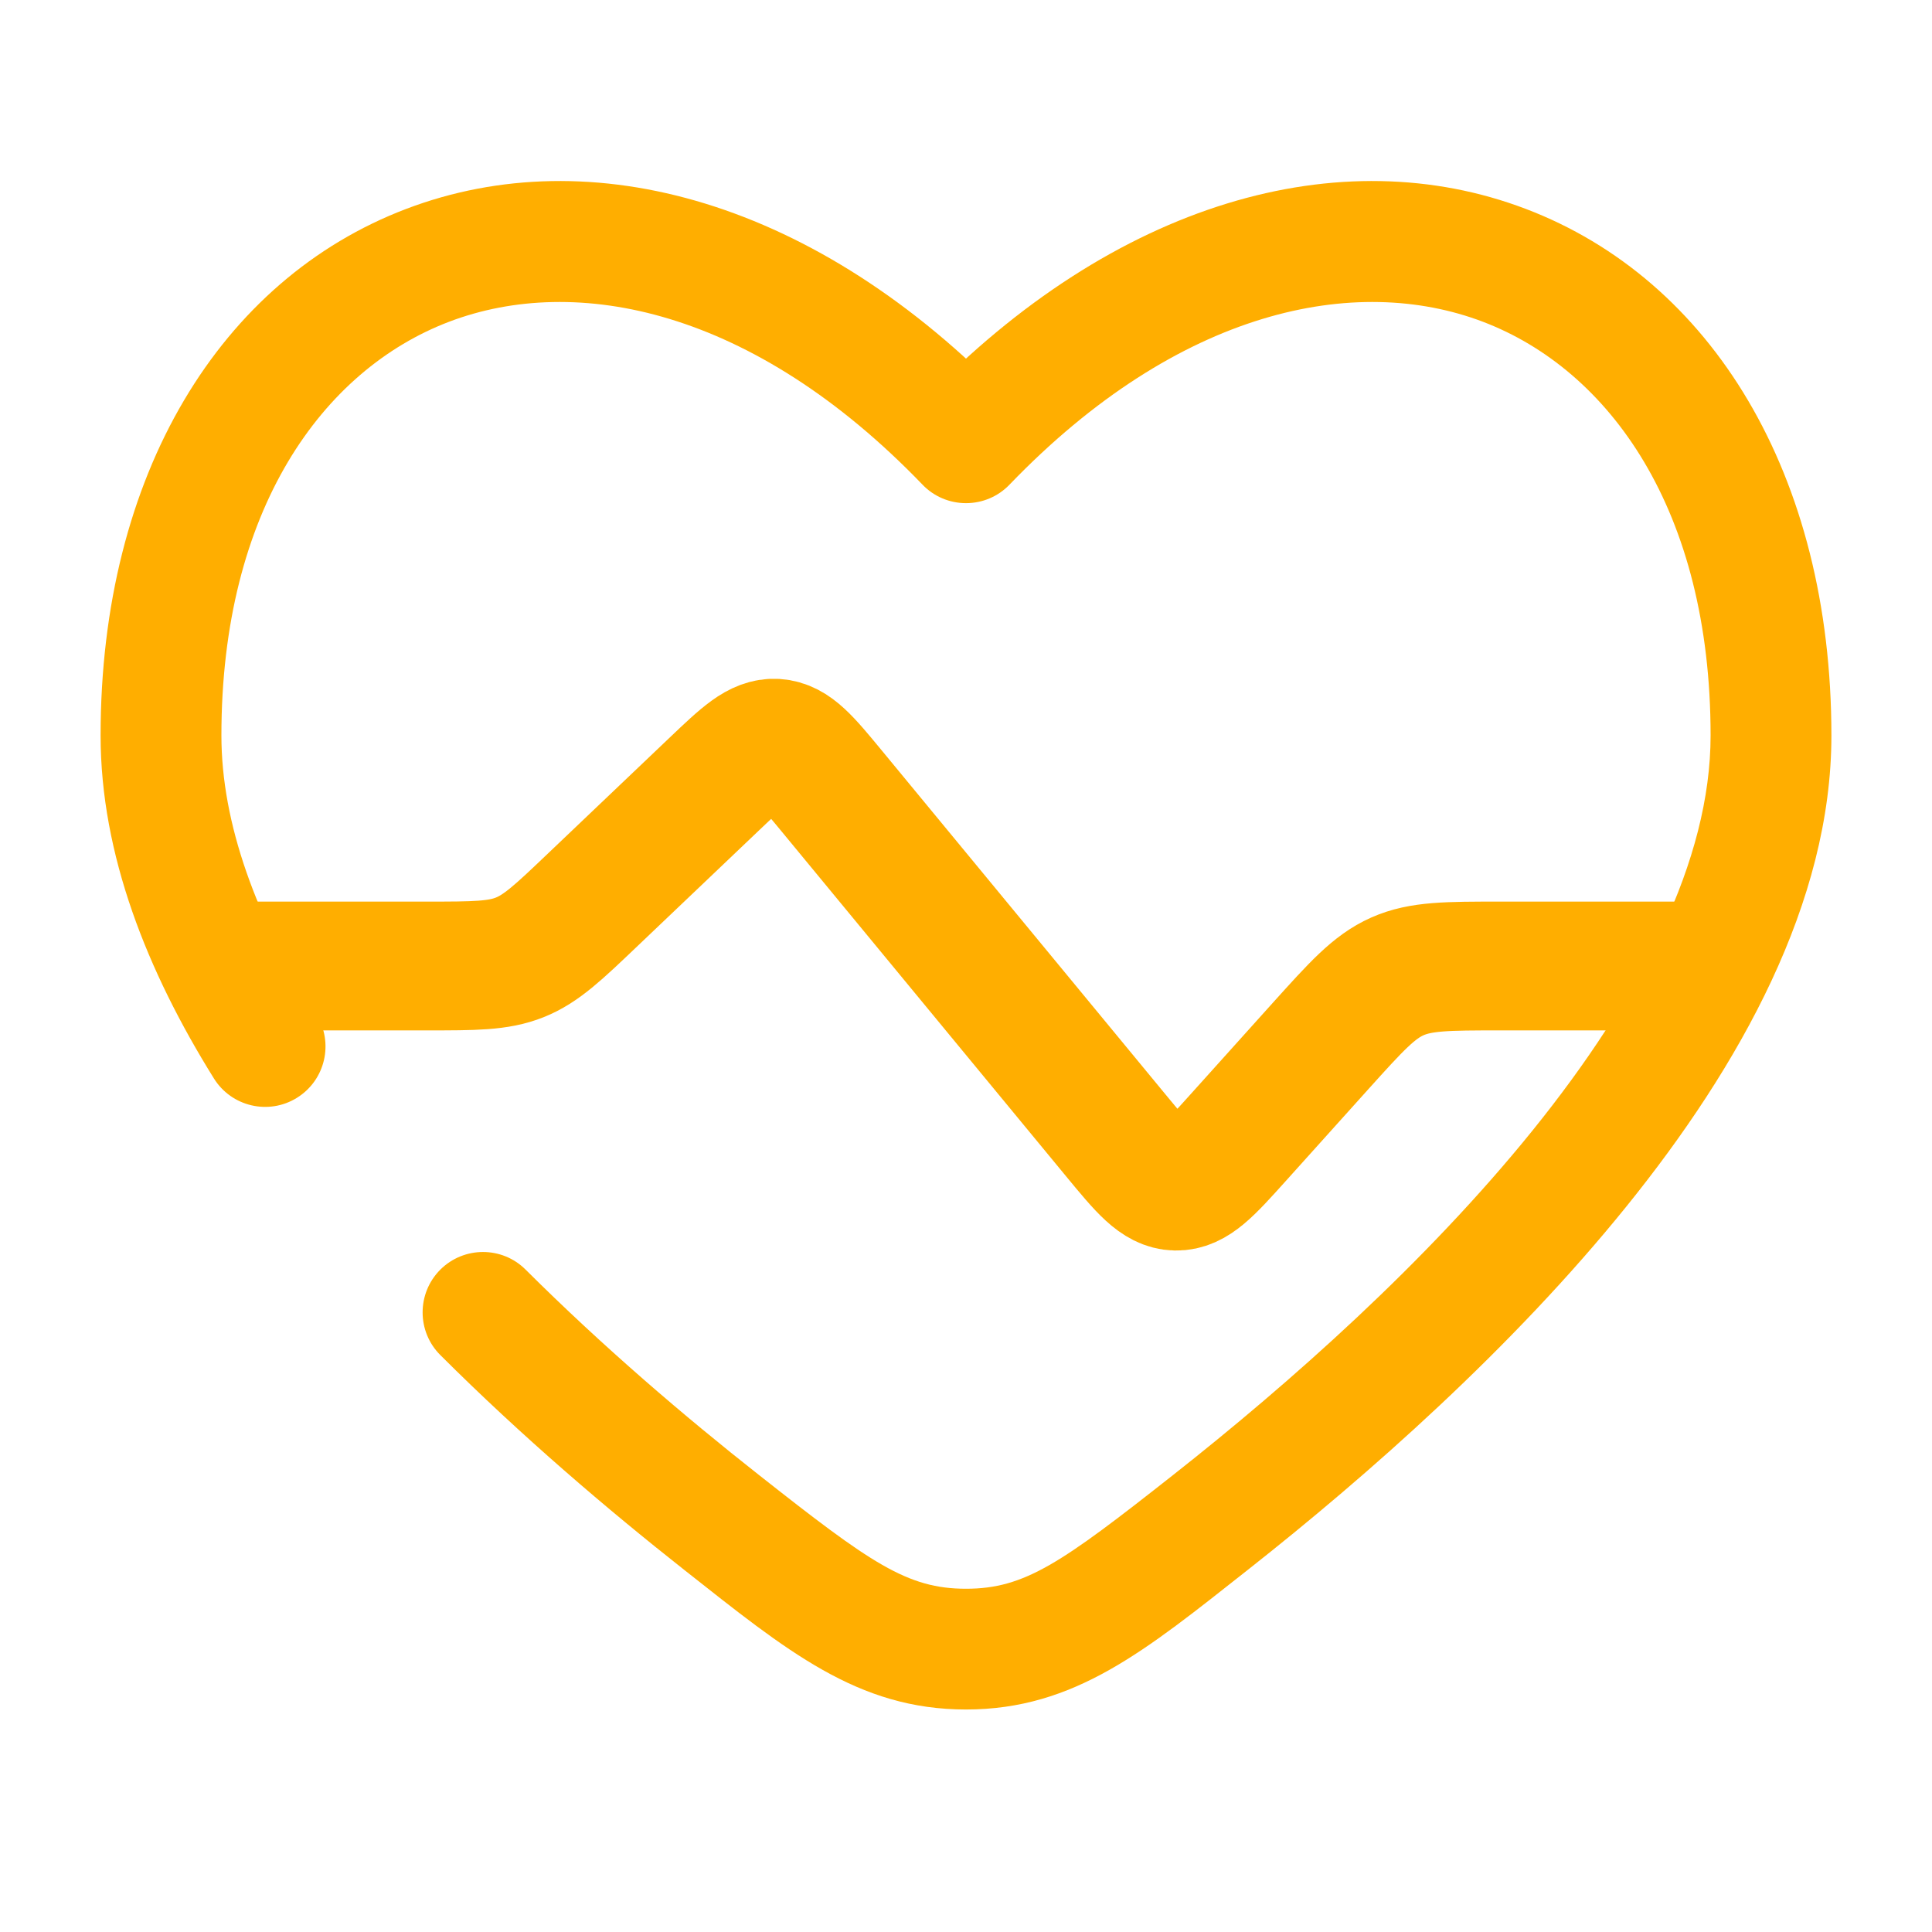 <svg width="30" height="30" viewBox="0 0 30 30" fill="none" xmlns="http://www.w3.org/2000/svg">
    <path d="M26.25 15H23.295C22.473 15 22.061 15 21.697 15.162C21.333 15.324 21.058 15.63 20.507 16.241L19.221 17.671C18.769 18.173 18.544 18.424 18.257 18.418C17.971 18.411 17.756 18.151 17.327 17.631L12.917 12.285C12.517 11.8 12.316 11.558 12.045 11.541C11.774 11.525 11.546 11.742 11.091 12.175L9.211 13.965C8.675 14.476 8.407 14.732 8.071 14.866C7.736 15 7.366 15 6.625 15H3.75" stroke="#FFAE00" stroke-width="2" stroke-linecap="round"/>
    <path d="M15 6.876L14.325 7.526C14.501 7.71 14.745 7.813 15 7.813C15.255 7.813 15.499 7.71 15.675 7.526L15 6.876ZM3.321 16.745C3.594 17.185 4.173 17.32 4.612 17.046C5.052 16.772 5.186 16.194 4.913 15.755L3.321 16.745ZM8.162 19.715C7.796 19.349 7.202 19.35 6.836 19.716C6.471 20.083 6.471 20.677 6.838 21.042L8.162 19.715ZM3.438 11.421C3.438 7.918 5.009 5.744 6.974 4.996C8.944 4.247 11.689 4.788 14.325 7.526L15.675 6.226C12.686 3.12 9.181 2.151 6.307 3.244C3.429 4.339 1.562 7.36 1.562 11.421H3.438ZM19.378 24.375C21.244 22.904 23.48 20.933 25.258 18.73C27.016 16.552 28.438 14.011 28.438 11.421H26.562C26.562 13.36 25.472 15.479 23.799 17.552C22.145 19.601 20.03 21.474 18.218 22.902L19.378 24.375ZM28.438 11.421C28.438 7.36 26.571 4.339 23.693 3.244C20.819 2.151 17.314 3.12 14.325 6.226L15.675 7.526C18.311 4.788 21.056 4.247 23.026 4.996C24.991 5.744 26.562 7.918 26.562 11.421H28.438ZM10.622 24.375C12.215 25.631 13.313 26.545 15 26.545V24.67C14.087 24.67 13.52 24.272 11.783 22.902L10.622 24.375ZM18.218 22.902C16.48 24.272 15.913 24.67 15 24.67V26.545C16.687 26.545 17.785 25.631 19.378 24.375L18.218 22.902ZM4.913 15.755C3.98 14.257 3.438 12.789 3.438 11.421H1.562C1.562 13.271 2.288 15.087 3.321 16.745L4.913 15.755ZM11.783 22.902C10.636 21.999 9.364 20.913 8.162 19.715L6.838 21.042C8.104 22.306 9.435 23.439 10.622 24.375L11.783 22.902Z" fill="#FFAE00"/>
</svg>

